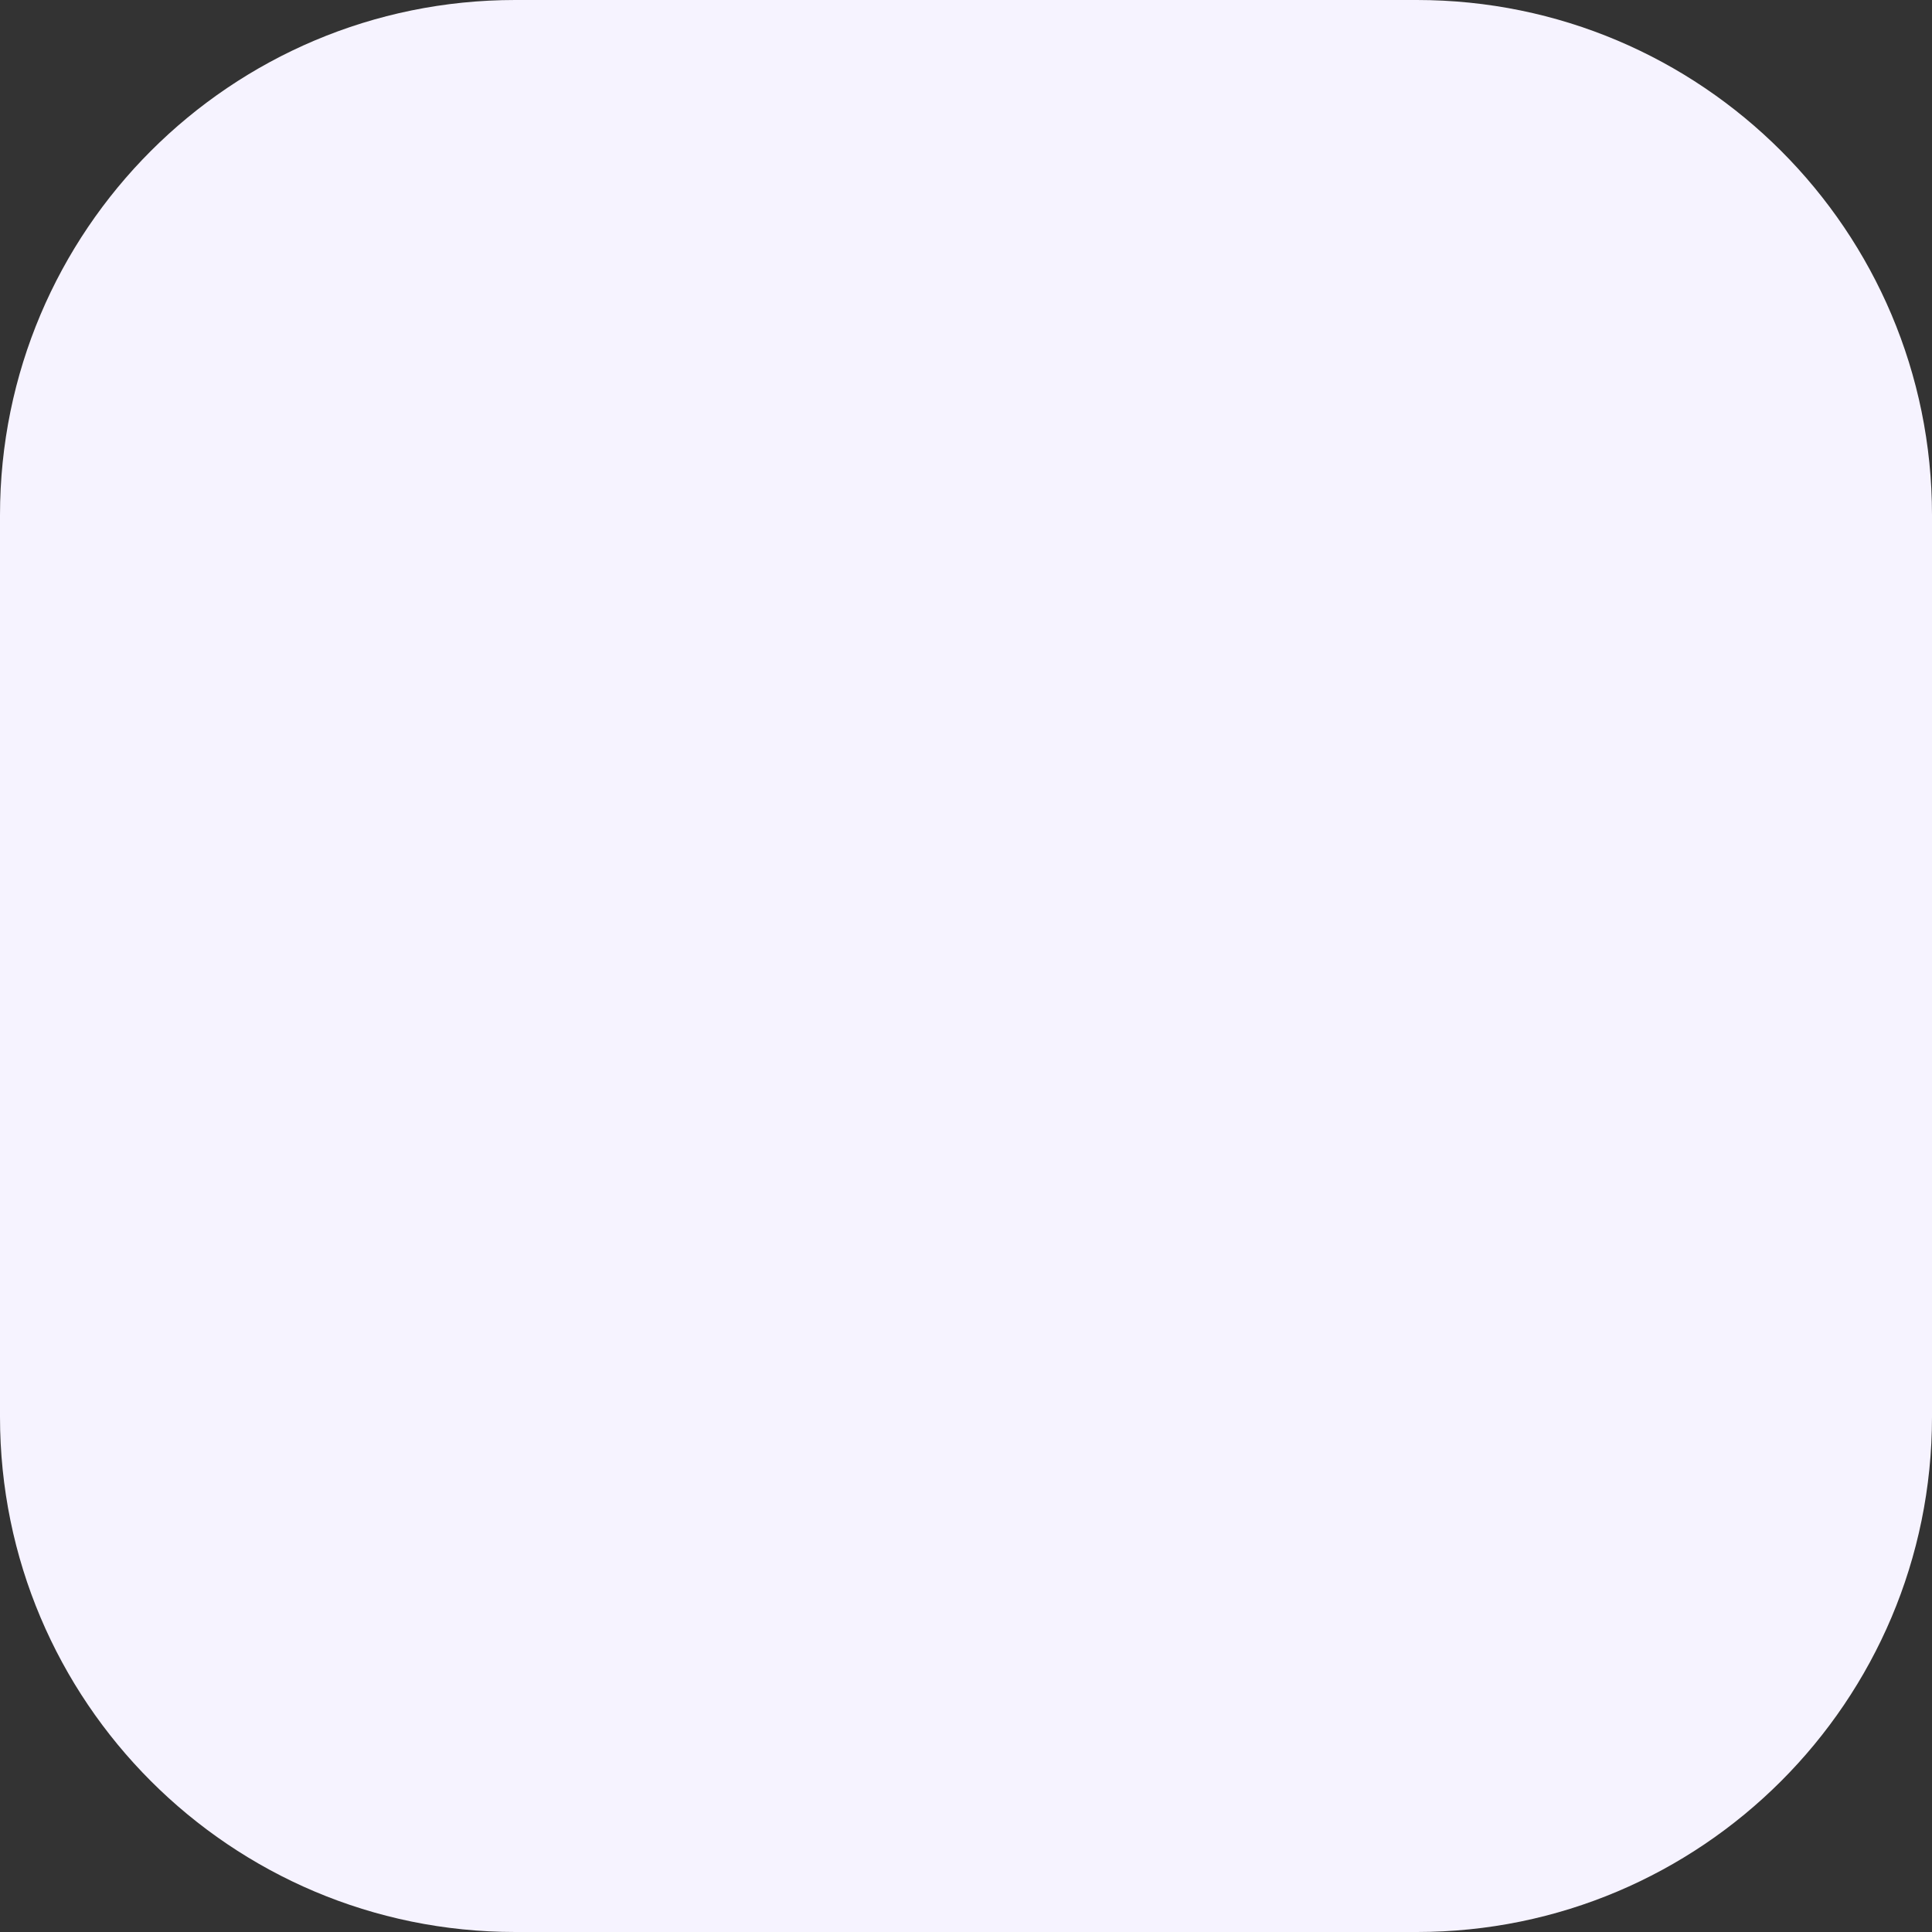 <svg width="120" height="120" xmlns="http://www.w3.org/2000/svg" xmlns:xlink="http://www.w3.org/1999/xlink" xmlns:svgjs="http://svgjs.com/svgjs" fill="#f6f3ff"><rect width="100%" height="100%" fill="#333333" stroke="none"/><svg xmlns="http://www.w3.org/2000/svg" width="120" height="120"><path paint-order="stroke fill markers" fill-rule="evenodd" d="M32 0h56c17.673 0 32 14.327 32 32v56c0 17.673-14.327 32-32 32H32c-17.673 0-32-14.327-32-32V32C0 14.327 14.327 0 32 0z"/></svg></svg>
